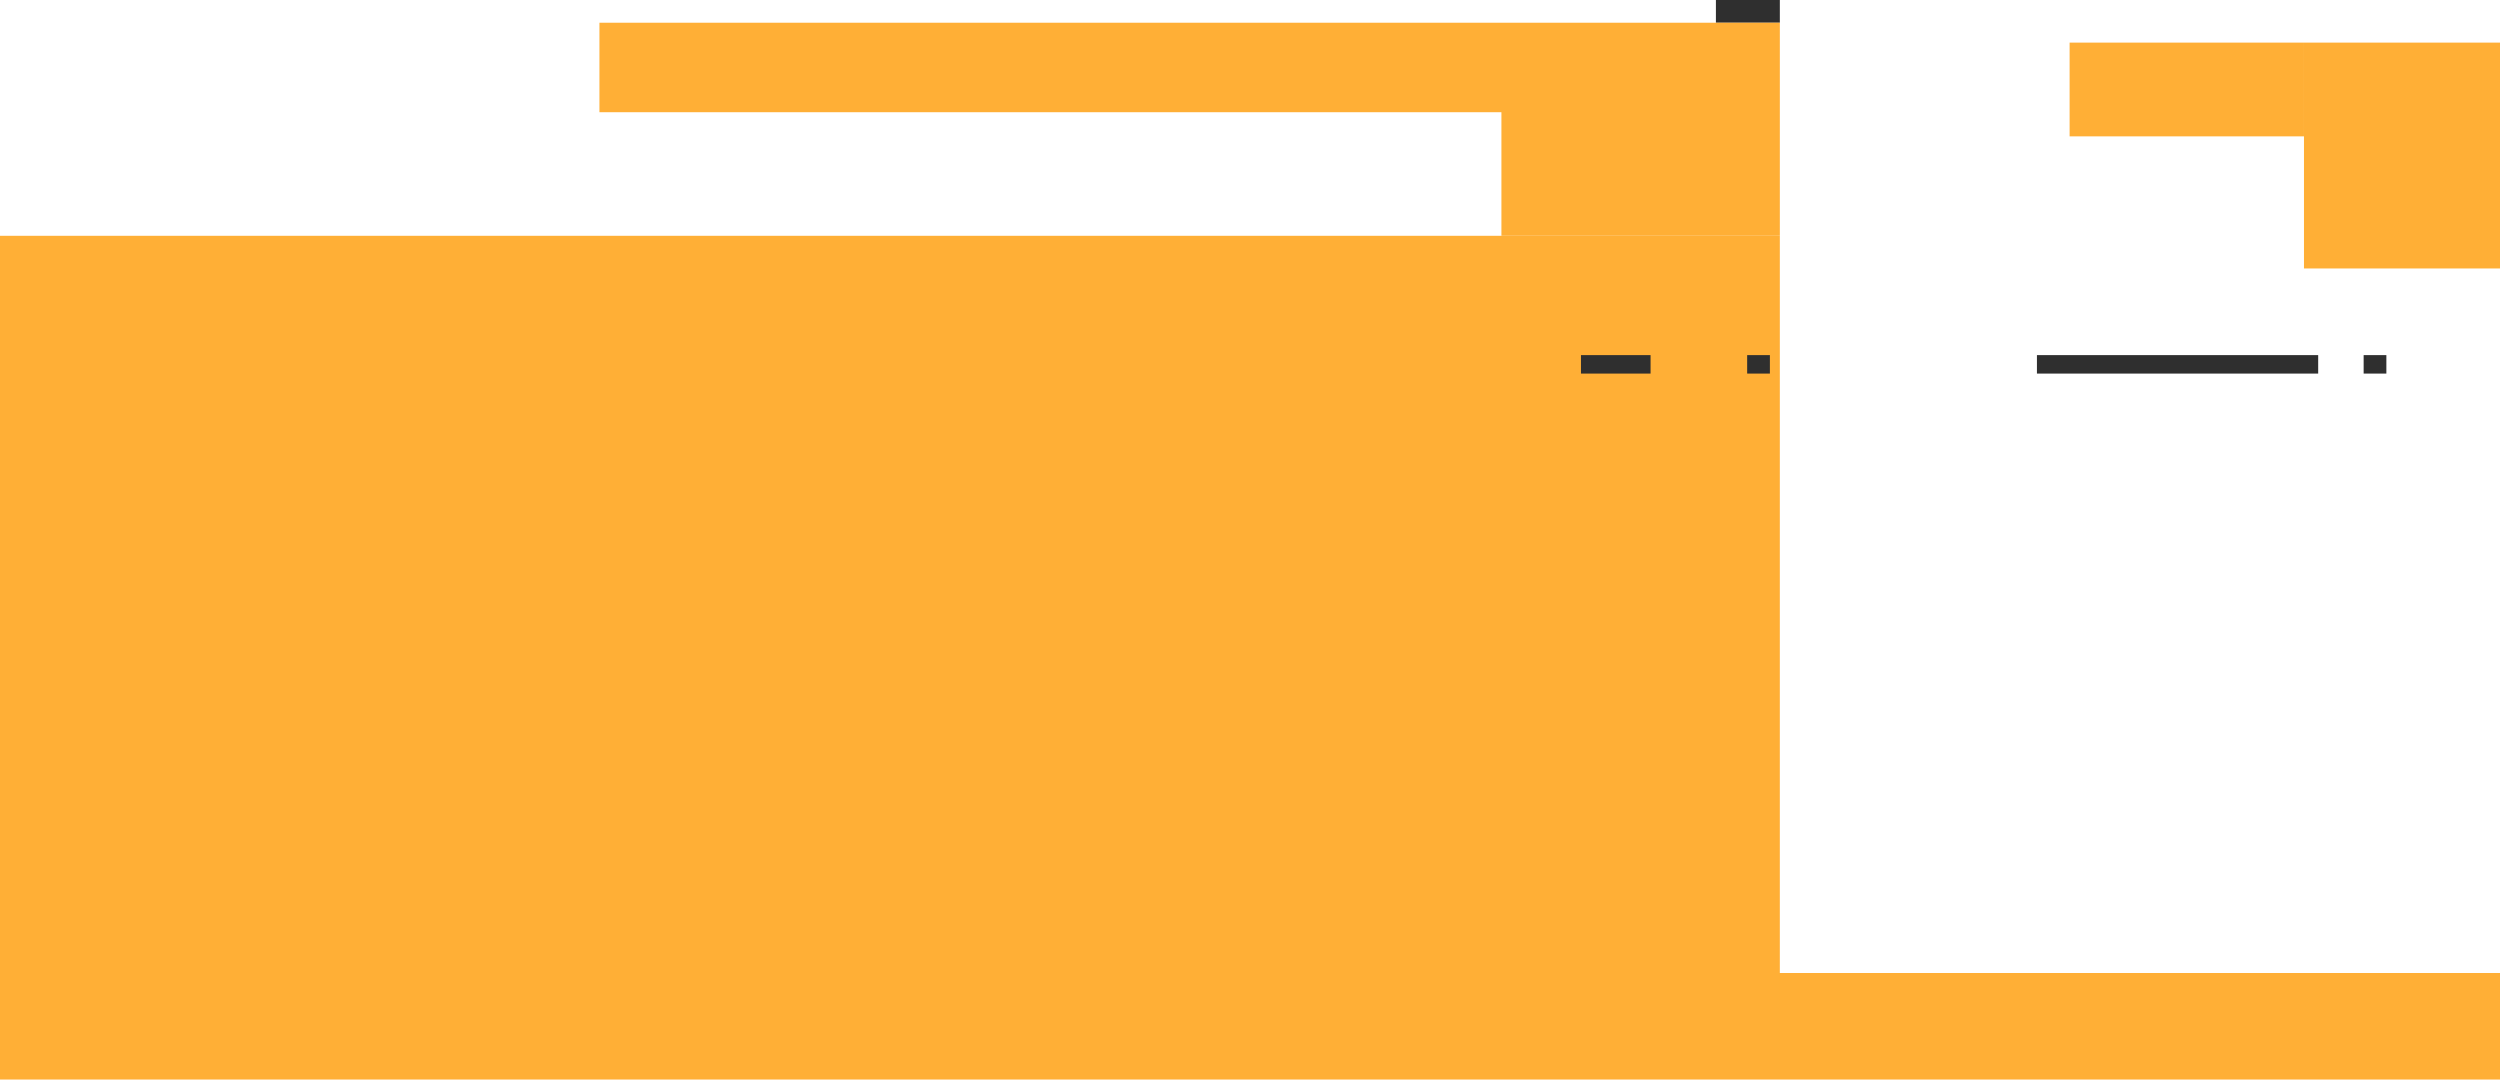 <svg width="1760" height="760" fill="none" xmlns="http://www.w3.org/2000/svg"><path fill="#FFAF36" d="M1253 760h507v-75h-507zM0 166h1253v594H0z"/><path fill="#2F2F2F" d="M1434 250h198v13h-198zm-321 0h49v13h-49zm567 0h-16v13h16zm-434 0h-16v13h16z"/><path fill="#FFAF36" d="M1457 30h165v66h-165z"/><path fill="#2F2F2F" d="M1208 0h45v16h-45z"/><path fill="#FFAF36" d="M1057 79h196v87h-196zm565-49h138v159h-138zM422 16h831v63H422z"/></svg>